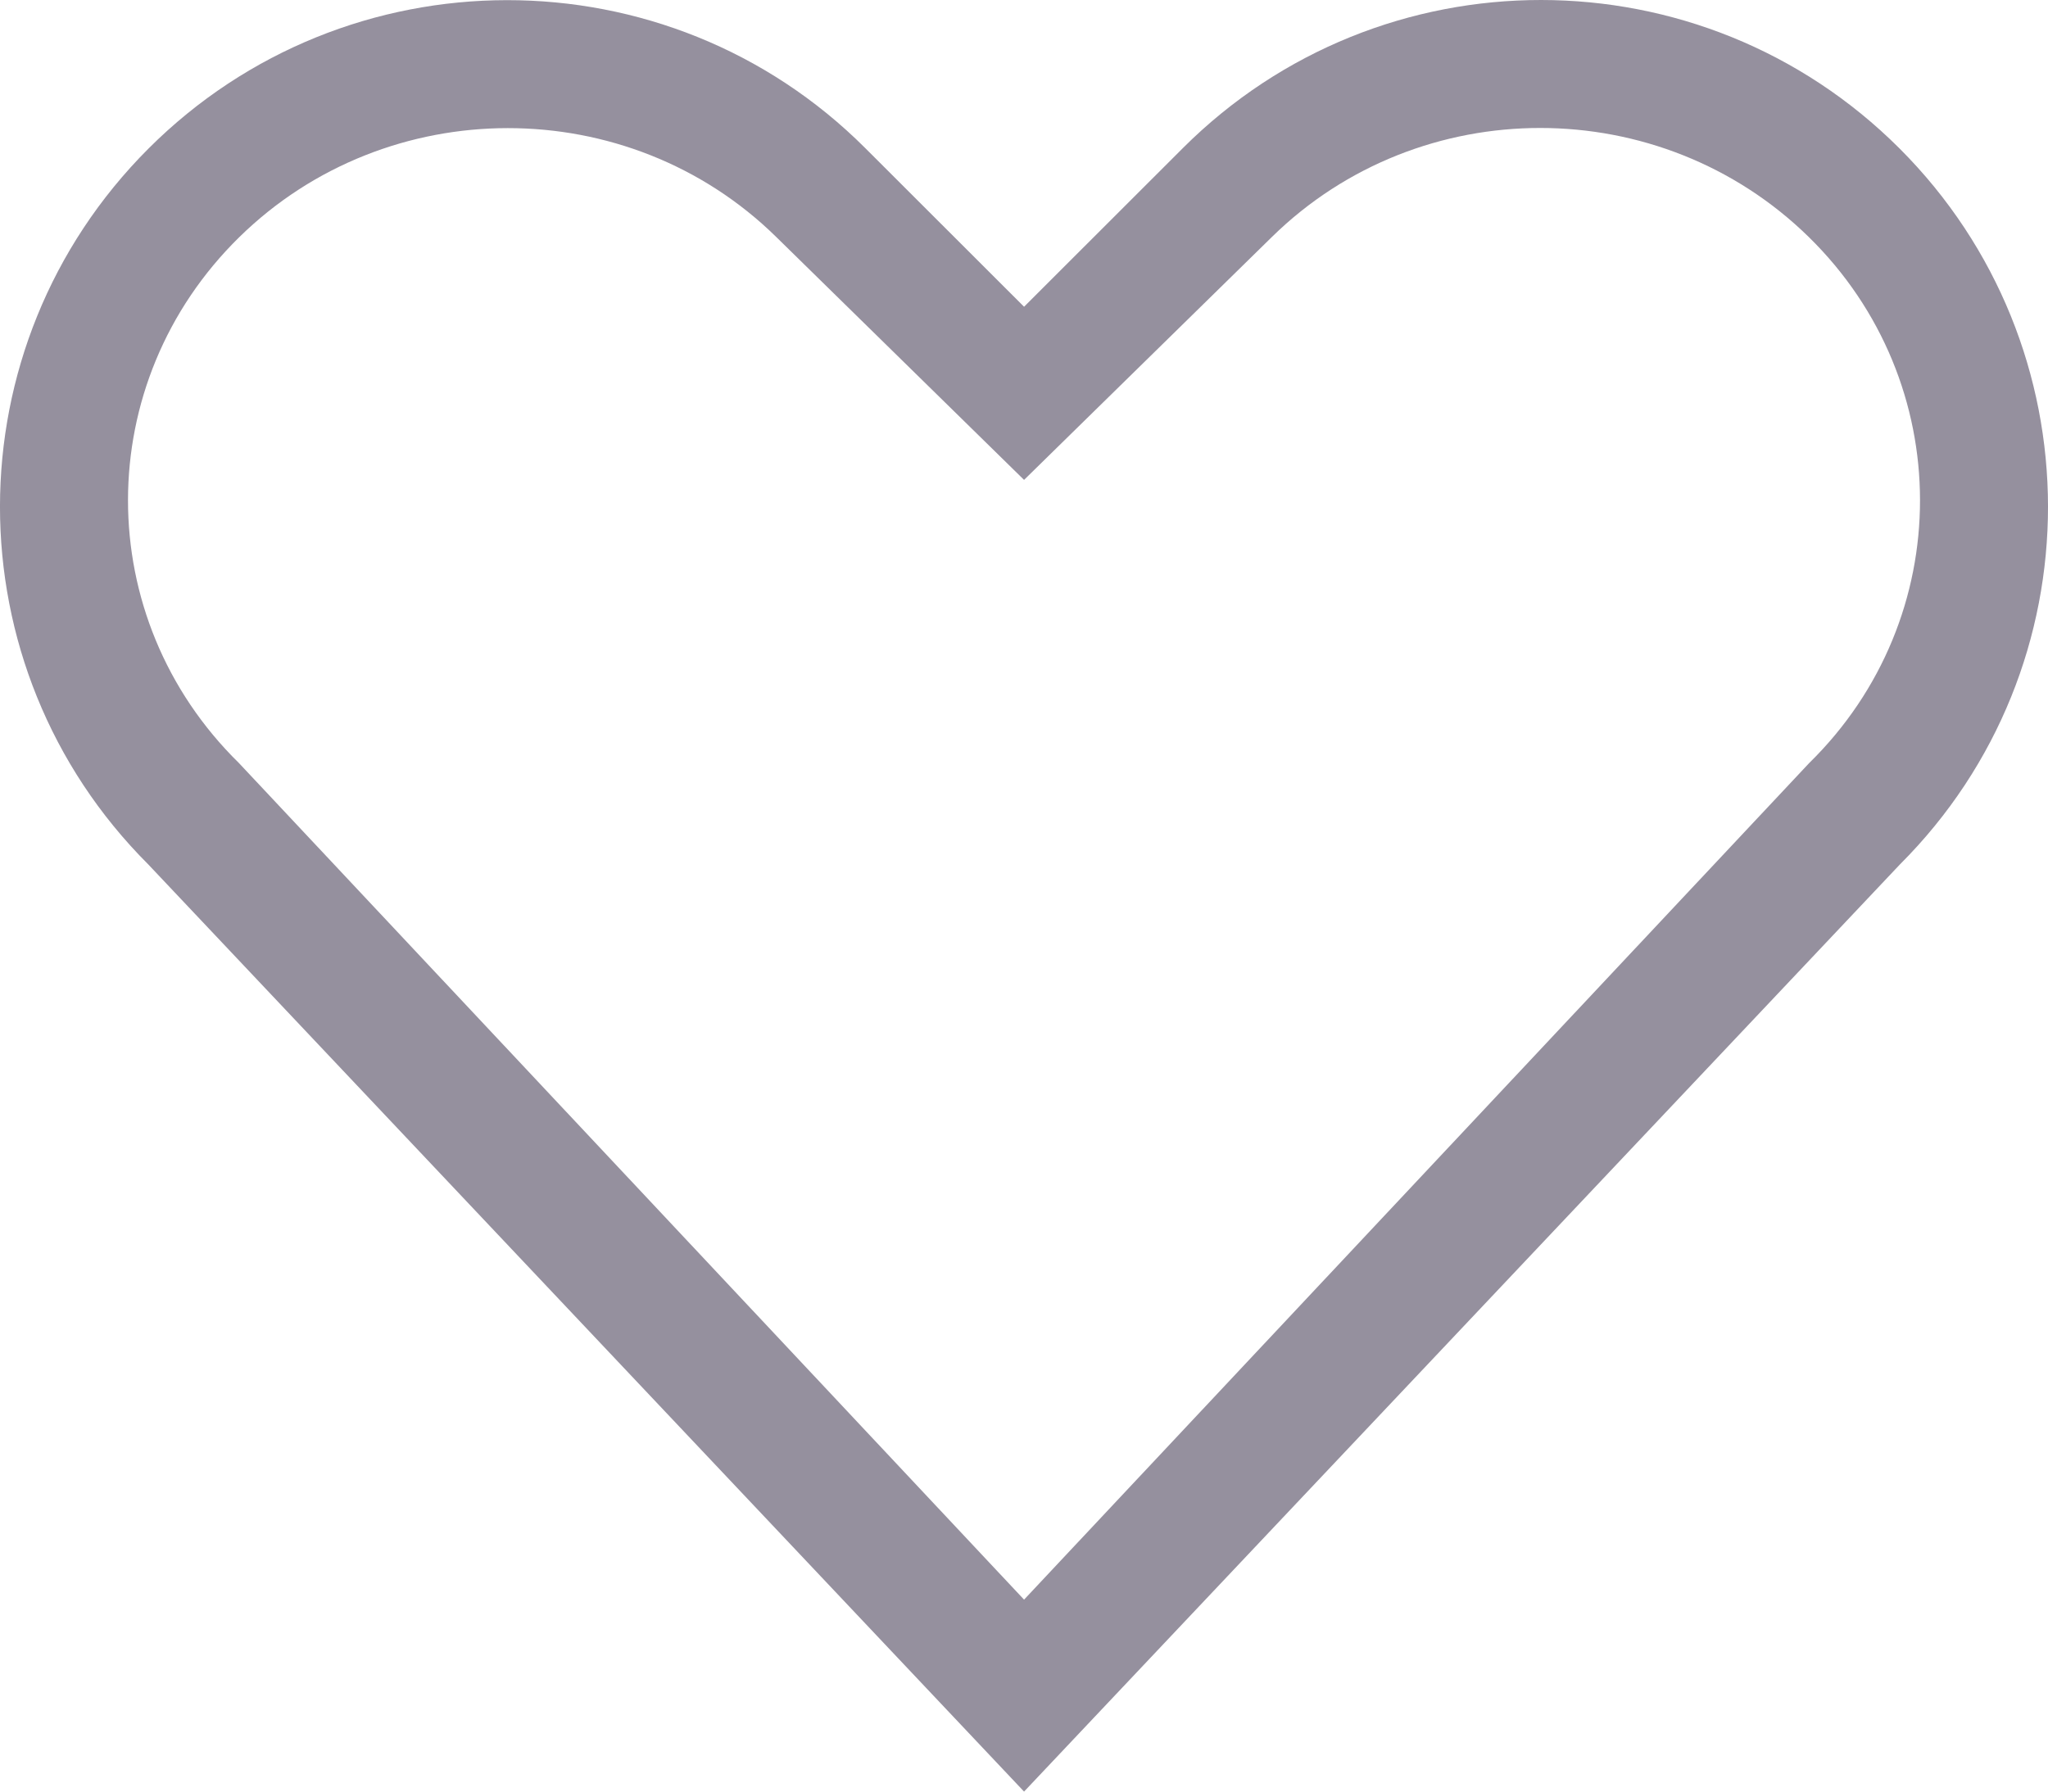 <?xml version="1.0" encoding="UTF-8" standalone="no"?>
<svg width="32px" height="28px" viewBox="0 0 32 28" version="1.1" xmlns="http://www.w3.org/2000/svg" xmlns:xlink="http://www.w3.org/1999/xlink">
    <!-- Generator: Sketch 44.1 (41455) - http://www.bohemiancoding.com/sketch -->
    <title>Love</title>
    <desc>Created with Sketch.</desc>
    <defs></defs>
    <g id="Page-2-Copy" stroke="none" stroke-width="1" fill="none" fill-rule="evenodd">
        <g id="56" stroke="#979797" transform="translate(0, -2)" fill-rule="nonzero" fill="#95909E">
            <path d="M16.001,27 L28.268,13.926 C30.58,11.66 30.577,7.973 28.263,5.705 C25.945,3.433 22.191,3.432 19.877,5.7 L16.001,9.5 L12.125,5.7 C9.814,3.434 6.053,3.437 3.74,5.705 C1.422,7.977 1.42,11.657 3.734,13.926 L16.001,27 Z M2.317,15.51 C-0.775,12.421 -0.772,7.412 2.322,4.32 C5.41,1.235 10.429,1.226 13.52,4.315 L16.001,6.794 L18.482,4.315 C21.574,1.226 26.587,1.229 29.68,4.32 C32.768,7.406 32.777,12.422 29.686,15.51 L16.001,30 L2.317,15.51 Z" id="Rectangle-467" stroke="none"></path>
        </g>
    </g>
</svg>